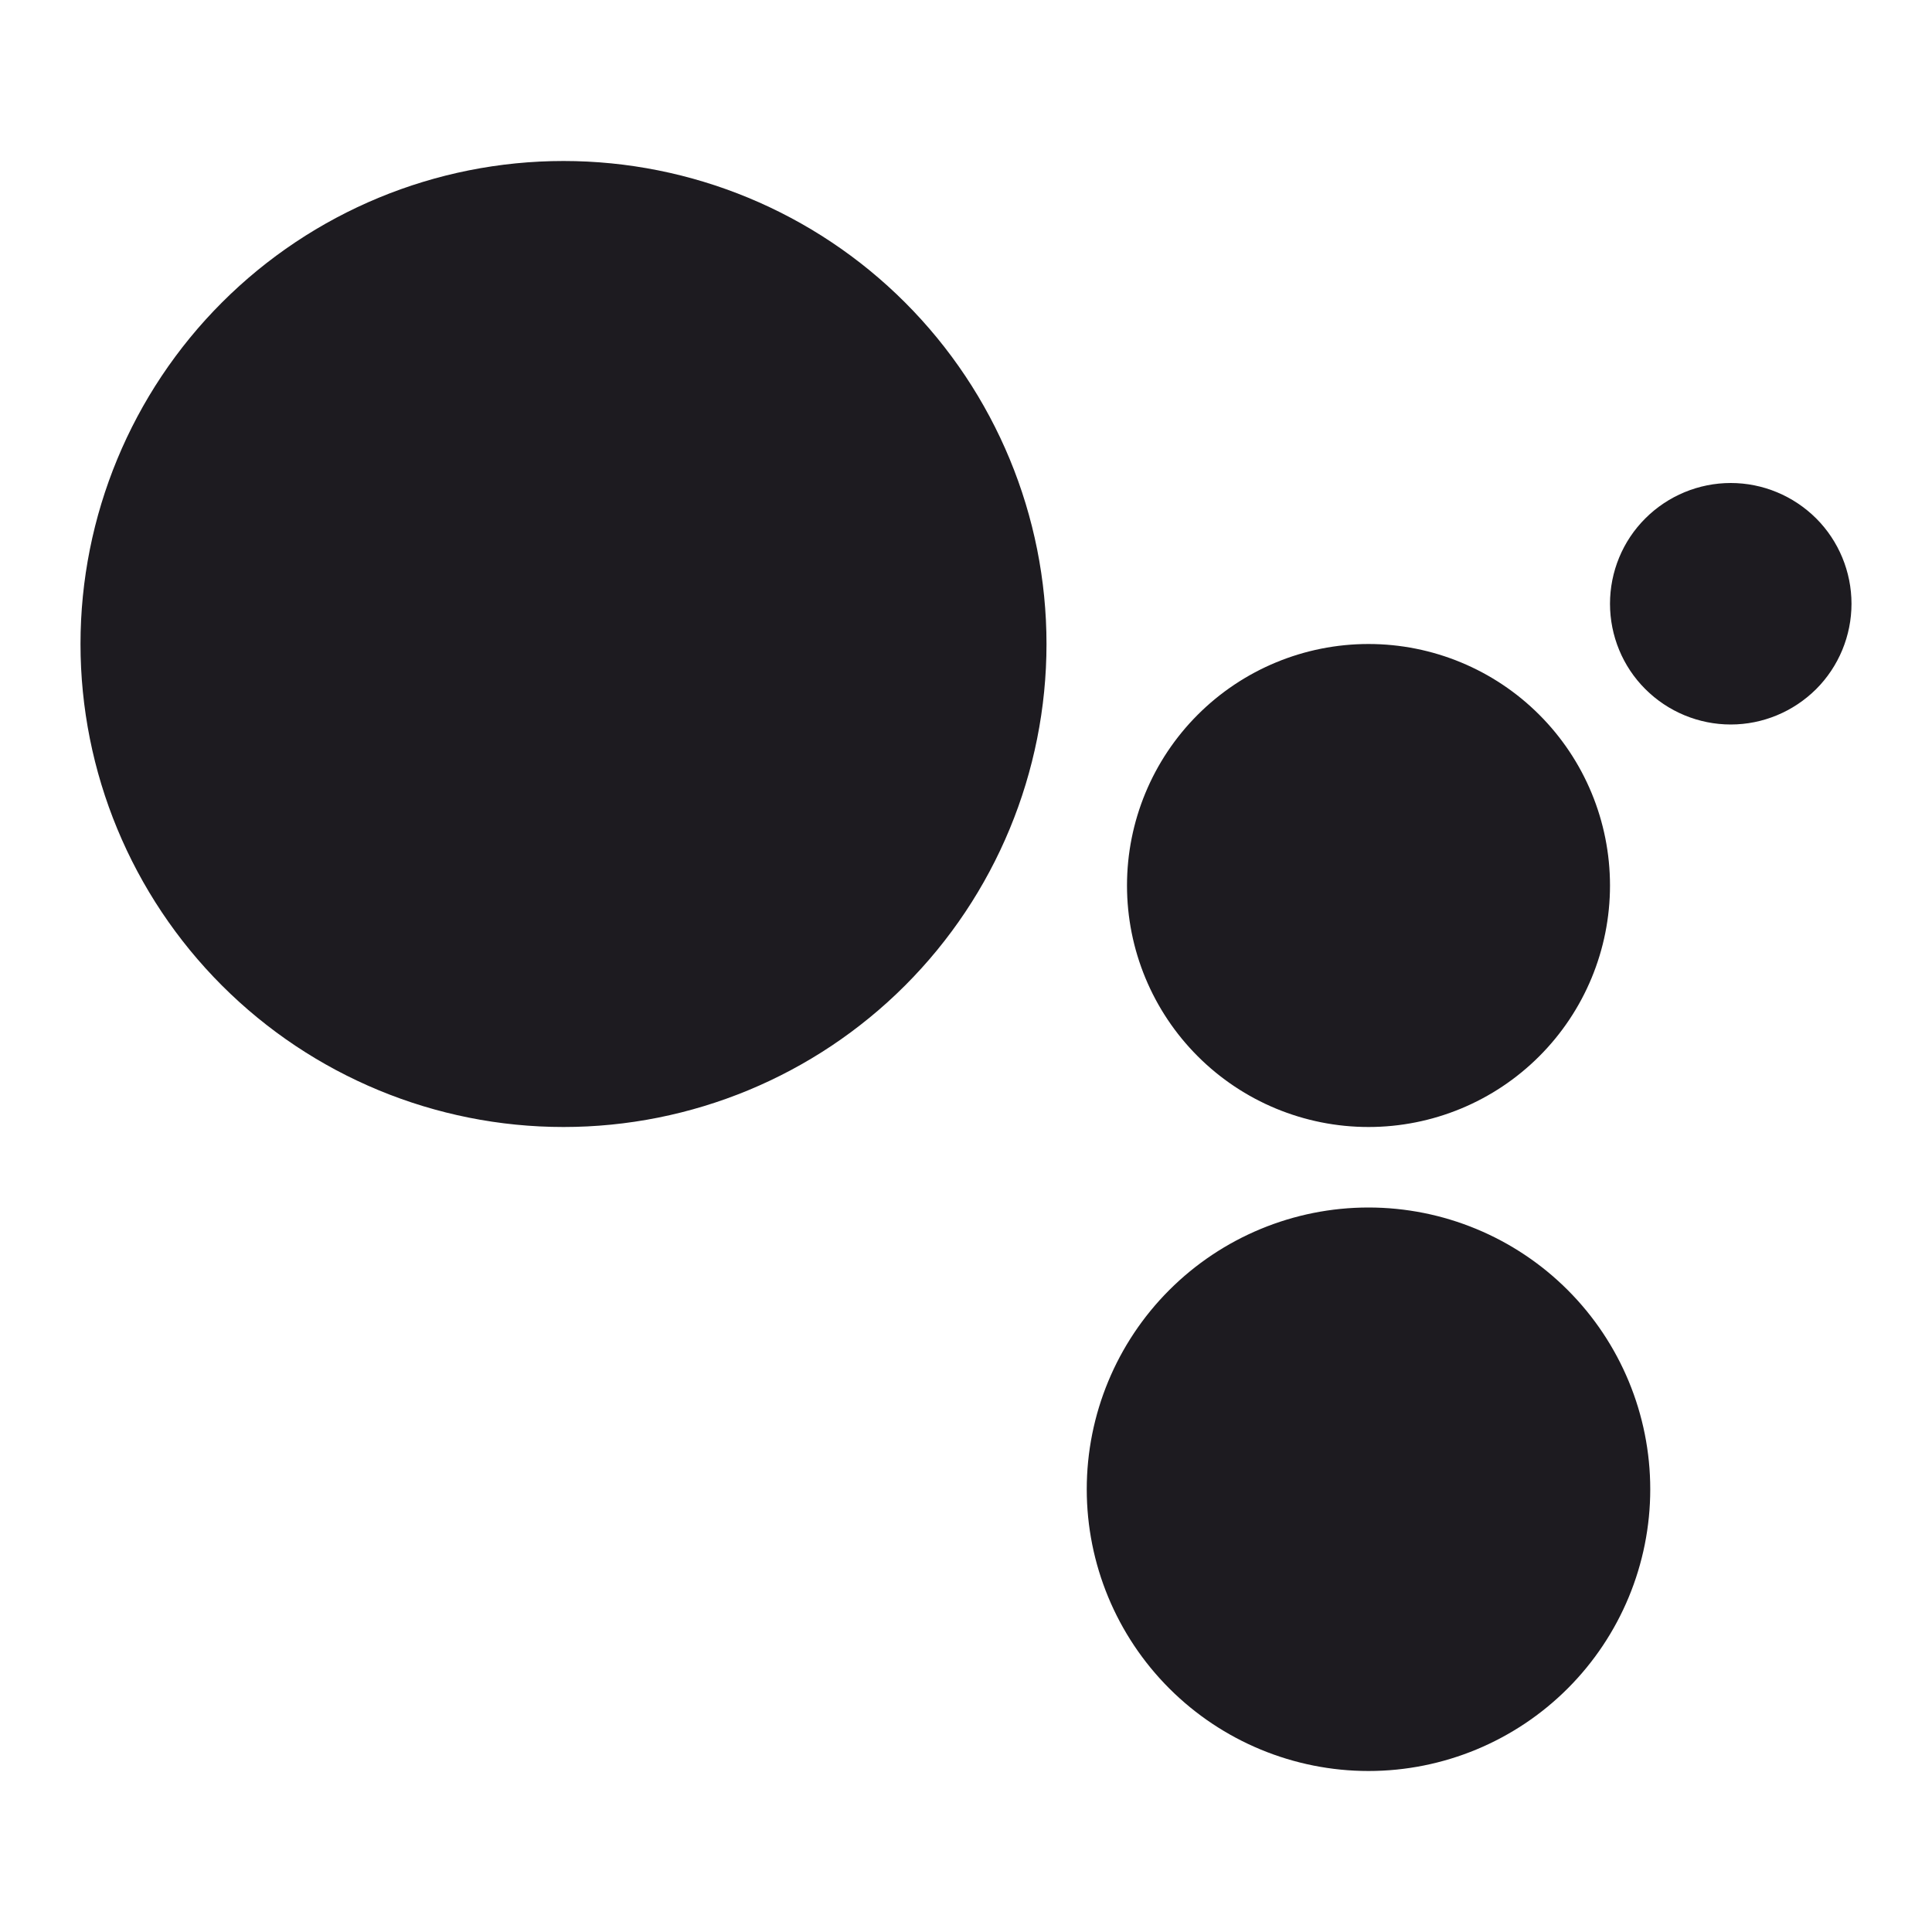 <svg width="18" height="18" viewBox="0 0 18 18" fill="none" xmlns="http://www.w3.org/2000/svg">
<path d="M5.25 1.5C4.057 1.5 2.912 1.974 2.068 2.818C1.224 3.662 0.75 4.807 0.75 6C0.75 7.193 1.224 8.338 2.068 9.182C2.912 10.026 4.057 10.5 5.25 10.5C6.443 10.5 7.588 10.026 8.432 9.182C9.276 8.338 9.75 7.193 9.75 6C9.75 4.807 9.276 3.662 8.432 2.818C7.588 1.974 6.443 1.5 5.25 1.5ZM16.125 4.5C15.827 4.5 15.54 4.619 15.329 4.83C15.118 5.04 15 5.327 15 5.625C15 5.923 15.118 6.21 15.329 6.42C15.54 6.631 15.827 6.75 16.125 6.75C16.423 6.75 16.709 6.631 16.921 6.42C17.131 6.21 17.25 5.923 17.25 5.625C17.25 5.327 17.131 5.04 16.921 4.83C16.709 4.619 16.423 4.5 16.125 4.5ZM12.75 6C12.153 6 11.581 6.237 11.159 6.659C10.737 7.081 10.5 7.653 10.5 8.25C10.5 8.847 10.737 9.419 11.159 9.841C11.581 10.263 12.153 10.5 12.75 10.5C13.347 10.5 13.919 10.263 14.341 9.841C14.763 9.419 15 8.847 15 8.25C15 7.653 14.763 7.081 14.341 6.659C13.919 6.237 13.347 6 12.75 6ZM12.75 11.25C12.054 11.25 11.386 11.527 10.894 12.019C10.402 12.511 10.125 13.179 10.125 13.875C10.125 14.571 10.402 15.239 10.894 15.731C11.386 16.223 12.054 16.5 12.75 16.5C13.446 16.5 14.114 16.223 14.606 15.731C15.098 15.239 15.375 14.571 15.375 13.875C15.375 13.179 15.098 12.511 14.606 12.019C14.114 11.527 13.446 11.25 12.75 11.25Z" fill="#1D1B20"/>
</svg>
